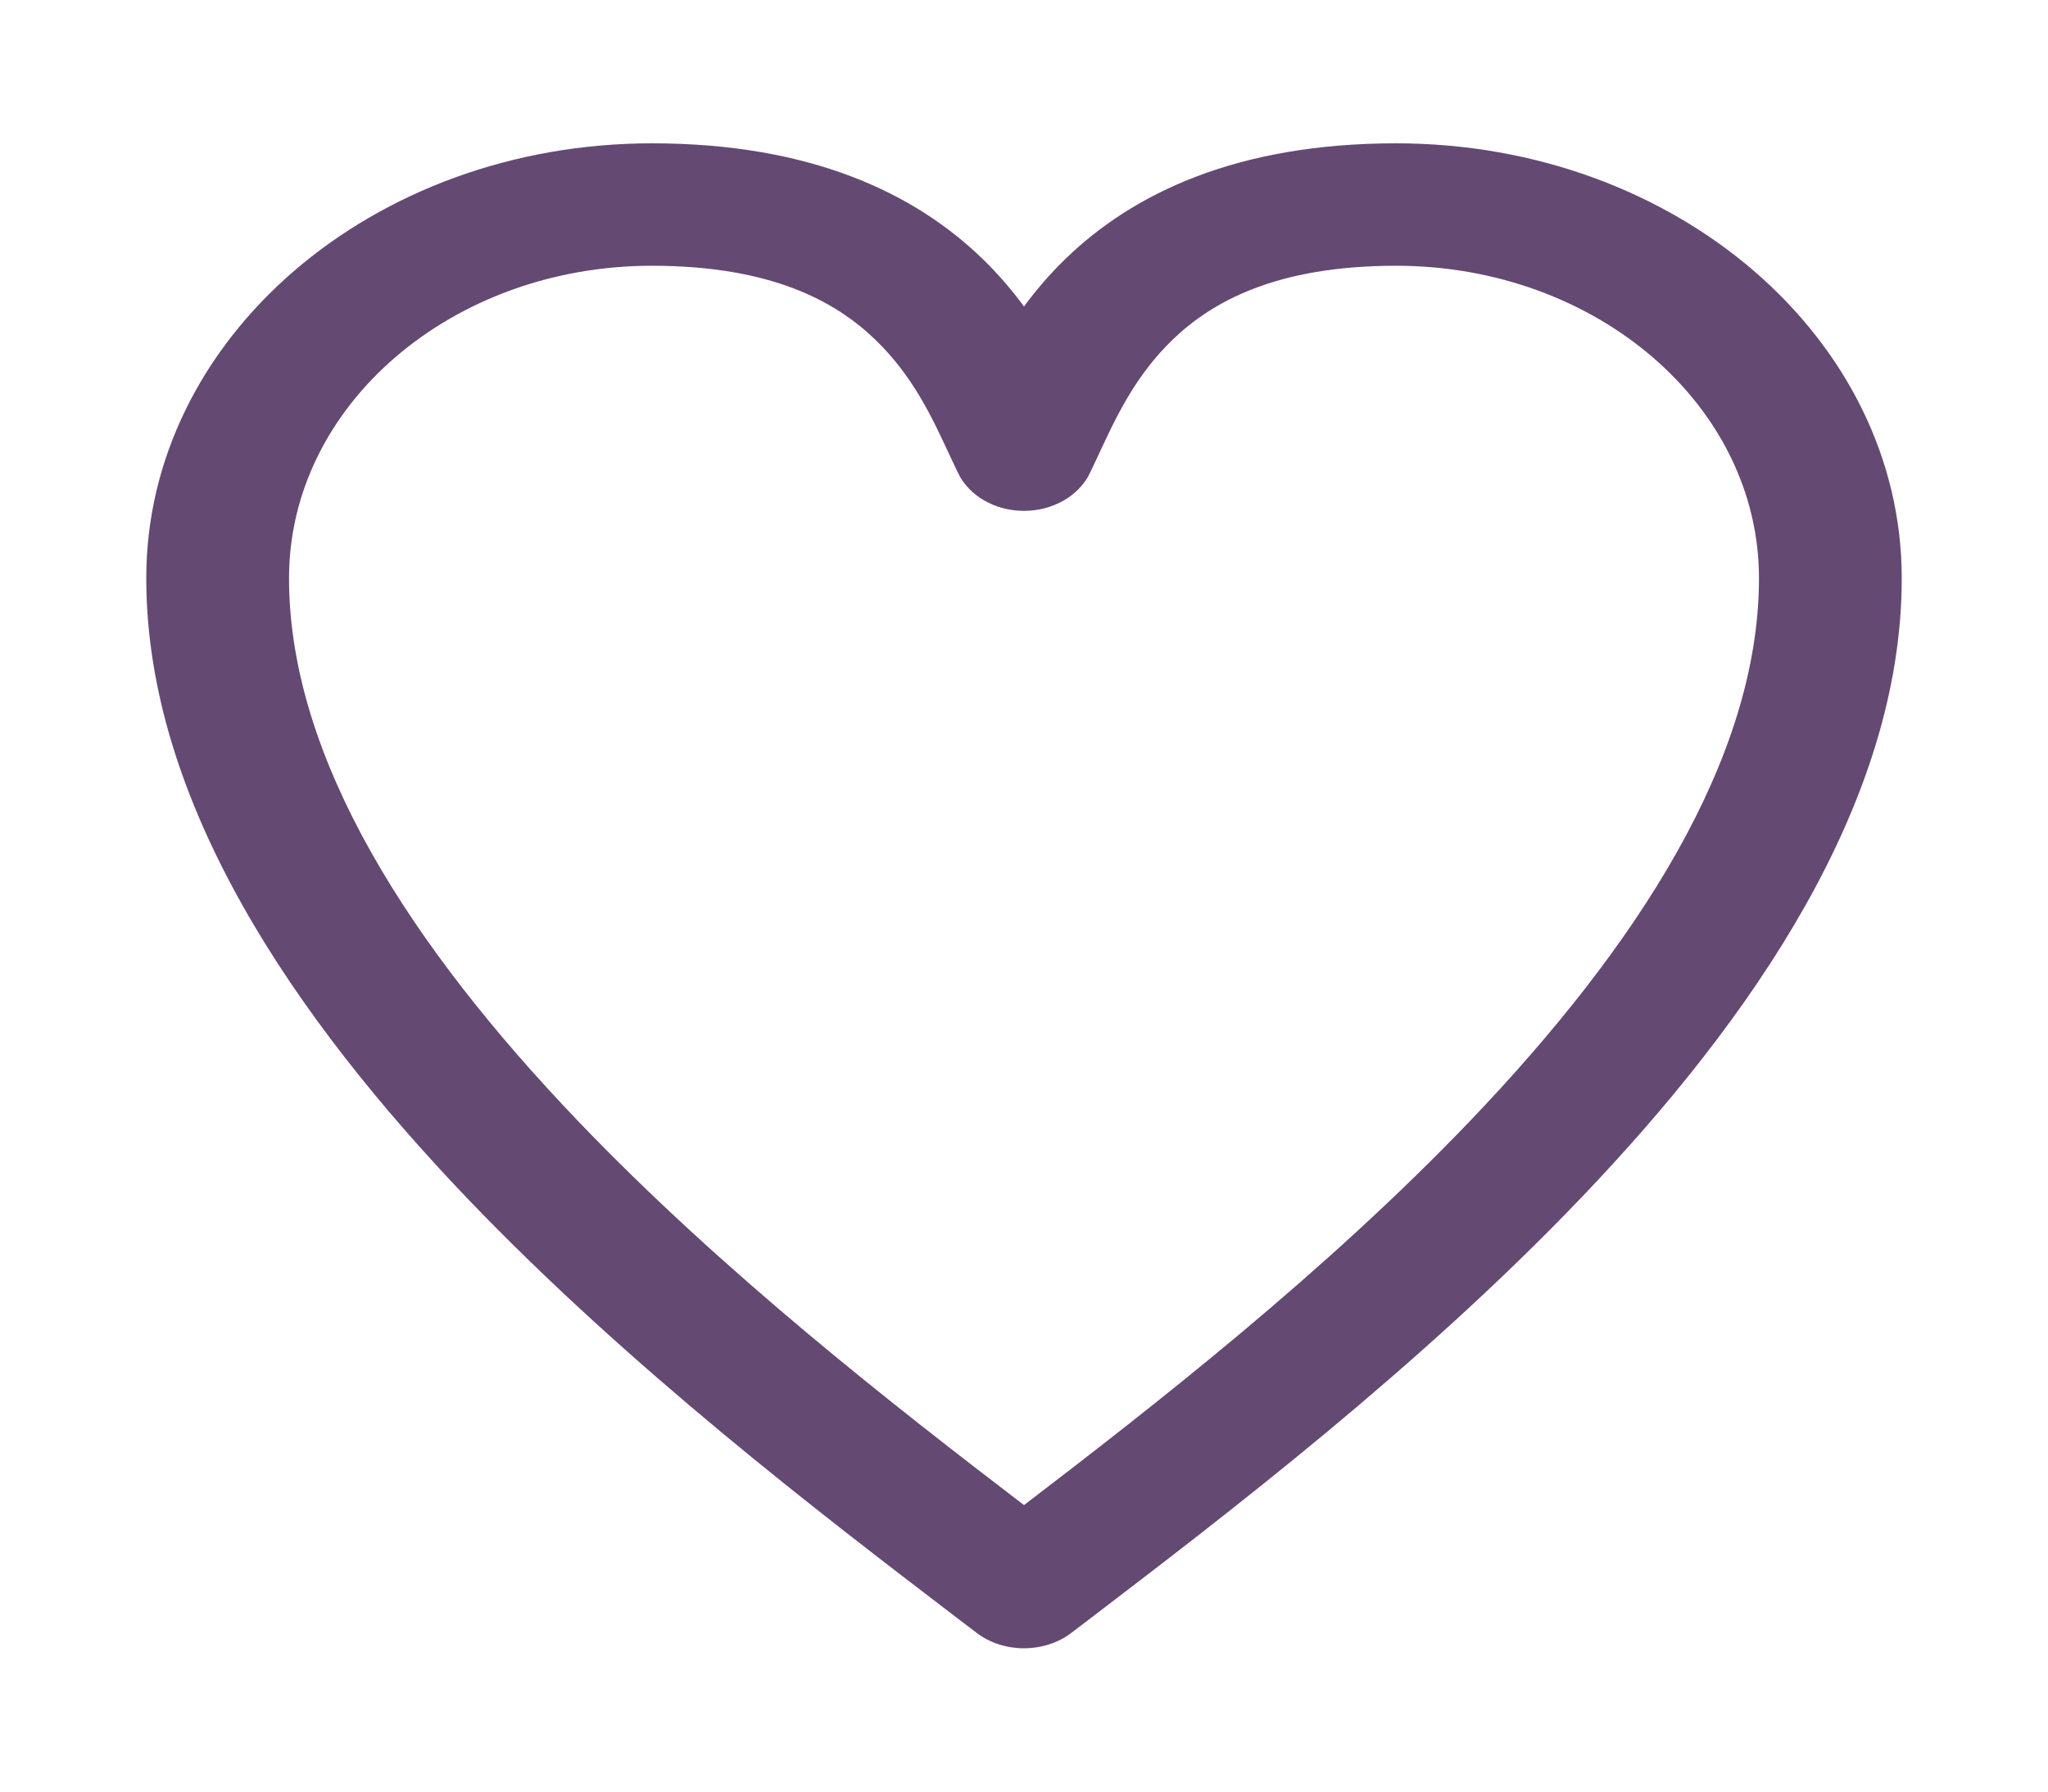 <svg width="24" height="21" viewBox="0 0 24 21" fill="none" xmlns="http://www.w3.org/2000/svg">
<path fill-rule="evenodd" clip-rule="evenodd" d="M7.639 3.115C5.294 3.115 3.387 4.752 3.387 6.777C3.387 8.895 4.821 11.098 6.767 13.133C8.476 14.92 10.485 16.483 12 17.642C13.515 16.483 15.524 14.92 17.233 13.133C19.178 11.098 20.613 8.895 20.613 6.777C20.613 4.752 18.706 3.115 16.361 3.115C14.962 3.115 14.207 3.532 13.739 3.984C13.303 4.407 13.081 4.884 12.878 5.321C12.843 5.397 12.808 5.471 12.773 5.544C12.644 5.813 12.338 5.988 12 5.988C11.661 5.988 11.356 5.813 11.227 5.544C11.192 5.471 11.157 5.397 11.121 5.32C10.919 4.884 10.697 4.407 10.26 3.984C9.793 3.532 9.038 3.115 7.639 3.115ZM1.714 6.777C1.714 3.965 4.364 1.68 7.639 1.68C9.504 1.68 10.72 2.265 11.513 3.033C11.7 3.214 11.861 3.404 12 3.592C12.139 3.404 12.3 3.214 12.487 3.033C13.28 2.265 14.496 1.68 16.361 1.68C19.636 1.68 22.286 3.965 22.286 6.777C22.286 9.41 20.535 11.942 18.526 14.043C16.624 16.032 14.379 17.746 12.847 18.917C12.747 18.993 12.65 19.067 12.557 19.138C12.239 19.381 11.76 19.381 11.443 19.138C11.35 19.067 11.253 18.993 11.153 18.917C9.621 17.746 7.376 16.032 5.473 14.043C3.465 11.942 1.714 9.41 1.714 6.777Z" fill="#644973"/>
</svg>
